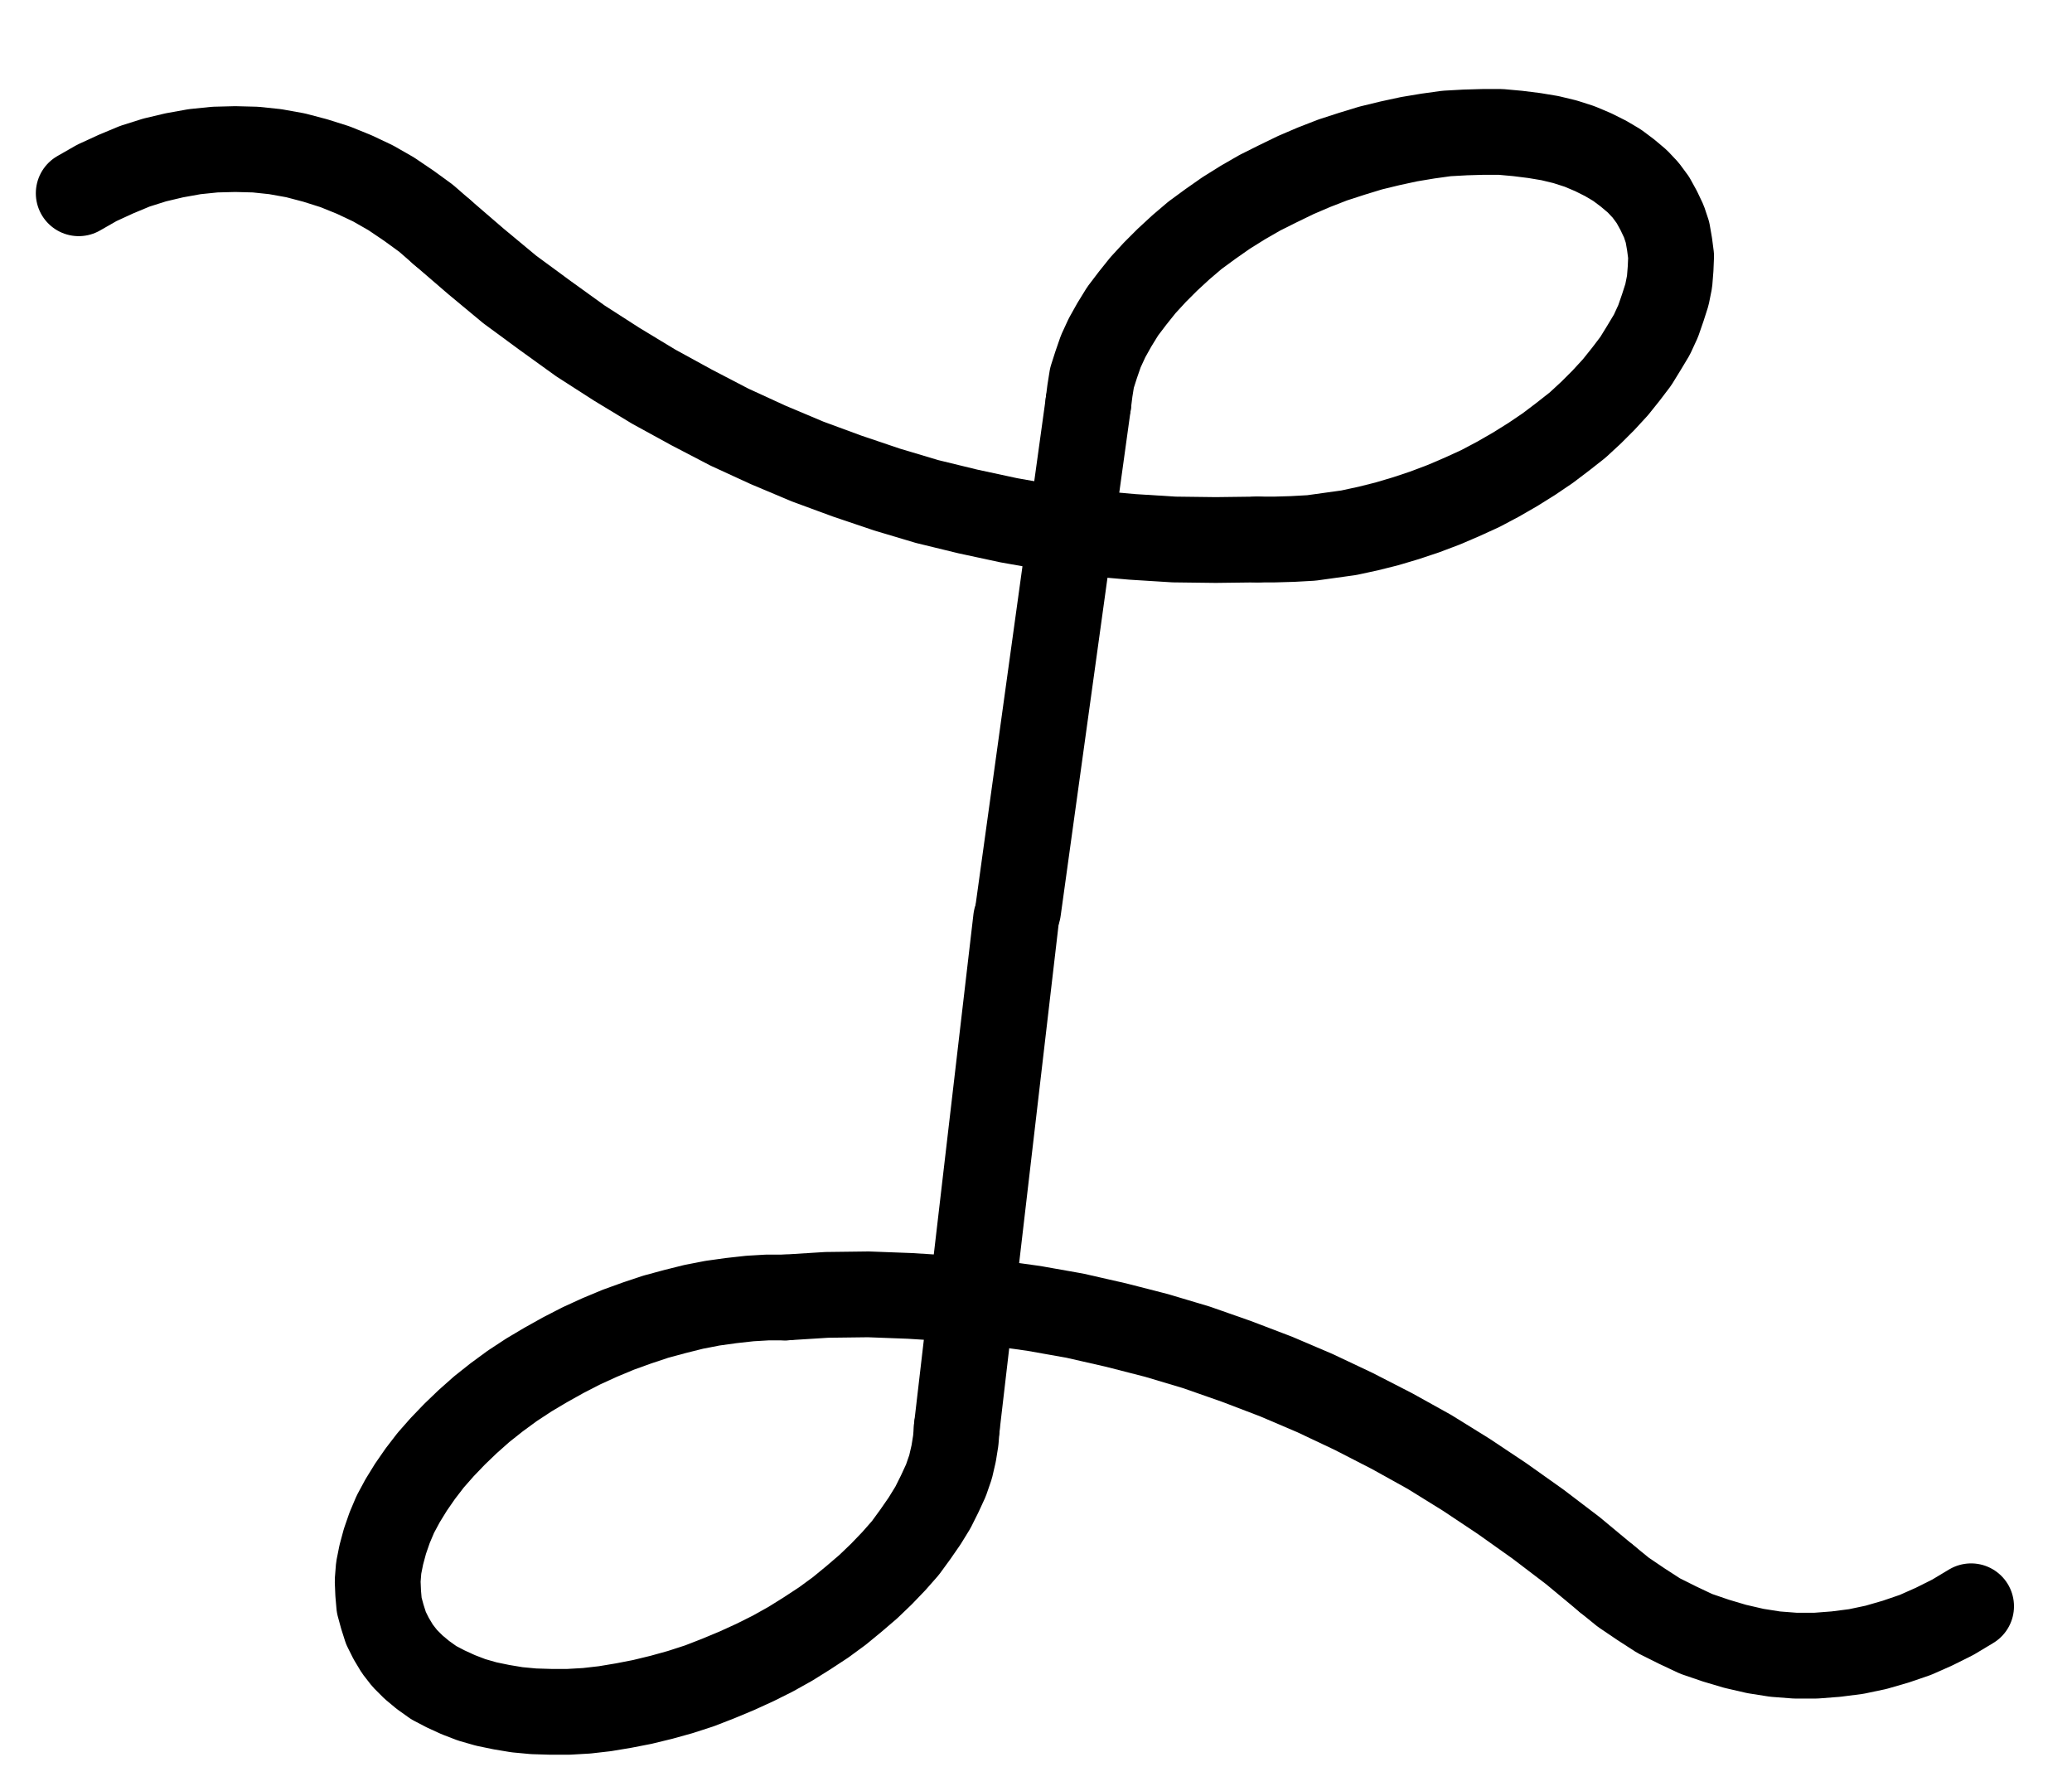<?xml version="1.0" encoding="UTF-8" standalone="no"?>
<!-- Created with Inkscape (http://www.inkscape.org/) -->

<svg
   version="1.1"
   id="svg1"
   width="637.68"
   height="551.267"
   viewBox="0 0 637.68 551.267"
   sodipodi:docname="Moon12.pdf"
   xmlns:inkscape="http://www.inkscape.org/namespaces/inkscape"
   xmlns:sodipodi="http://sodipodi.sourceforge.net/DTD/sodipodi-0.dtd"
   xmlns="http://www.w3.org/2000/svg"
   xmlns:svg="http://www.w3.org/2000/svg">
  <defs
     id="defs1">
    <clipPath
       clipPathUnits="userSpaceOnUse"
       id="clipPath2">
      <path
         d="M 26.4,26.56 V 1096.16 H 767.04 V 26.56 Z"
         transform="translate(-468.32,-443.68)"
         clip-rule="evenodd"
         id="path2" />
    </clipPath>
    <clipPath
       clipPathUnits="userSpaceOnUse"
       id="clipPath4">
      <path
         d="M 26.4,26.56 V 1096.16 H 767.04 V 26.56 Z"
         transform="translate(-217.44,-349.12)"
         clip-rule="evenodd"
         id="path4" />
    </clipPath>
    <clipPath
       clipPathUnits="userSpaceOnUse"
       id="clipPath6">
      <path
         d="M 26.4,26.56 V 1096.16 H 767.04 V 26.56 Z"
         transform="translate(-217.44,-349.12)"
         clip-rule="evenodd"
         id="path6" />
    </clipPath>
    <clipPath
       clipPathUnits="userSpaceOnUse"
       id="clipPath8">
      <path
         d="M 26.4,26.56 V 1096.16 H 767.04 V 26.56 Z"
         clip-rule="evenodd"
         id="path8" />
    </clipPath>
    <clipPath
       clipPathUnits="userSpaceOnUse"
       id="clipPath10">
      <path
         d="M 26.4,26.56 V 1096.16 H 767.04 V 26.56 Z"
         transform="translate(-323.04,-676.96)"
         clip-rule="evenodd"
         id="path10" />
    </clipPath>
    <clipPath
       clipPathUnits="userSpaceOnUse"
       id="clipPath12">
      <path
         d="M 26.4,26.56 V 1096.16 H 767.04 V 26.56 Z"
         transform="translate(-575.84,-763.52)"
         clip-rule="evenodd"
         id="path12" />
    </clipPath>
    <clipPath
       clipPathUnits="userSpaceOnUse"
       id="clipPath14">
      <path
         d="M 26.4,26.56 V 1096.16 H 767.04 V 26.56 Z"
         transform="translate(-575.84,-763.52)"
         clip-rule="evenodd"
         id="path14" />
    </clipPath>
    <clipPath
       clipPathUnits="userSpaceOnUse"
       id="clipPath16">
      <path
         d="M 26.4,26.56 V 1096.16 H 767.04 V 26.56 Z"
         clip-rule="evenodd"
         id="path16" />
    </clipPath>
  </defs>
  <sodipodi:namedview
     id="namedview1"
     pagecolor="#505050"
     bordercolor="#eeeeee"
     borderopacity="1"
     inkscape:showpageshadow="0"
     inkscape:pageopacity="0"
     inkscape:pagecheckerboard="0"
     inkscape:deskcolor="#505050">
    <inkscape:page
       x="0"
       y="0"
       inkscape:label="1"
       id="page1"
       width="637.68"
       height="551.267"
       margin="0"
       bleed="0" />
  </sodipodi:namedview>
  <g
     id="g1"
     inkscape:groupmode="layer"
     inkscape:label="1">
    <path
       id="path1"
       d="M 0,0 H 5.44 L 10.88,-0.16 16.64,-0.48 22.4,-1.28 28.16,-2.08 34.08,-3.36 39.84,-4.8 45.76,-6.56 51.52,-8.48 l 5.92,-2.24 5.6,-2.4 5.6,-2.56 5.44,-2.88 5.28,-3.04 5.12,-3.2 4.96,-3.36 4.64,-3.52 4.48,-3.52 4.16,-3.84 3.84,-3.84 3.68,-4 3.2,-4 3.04,-4 2.56,-4.16 2.4,-4 1.92,-4.16 1.44,-4.16 1.28,-4 0.8,-4 0.32,-4 0.16,-3.84 -0.48,-3.68 -0.64,-3.68 -1.12,-3.36 -1.6,-3.36 -1.76,-3.2 -2.24,-3.04 -2.56,-2.72 -3.04,-2.56 -3.2,-2.4 -3.52,-2.08 -3.84,-1.92 -4.16,-1.76 -4.48,-1.44 -4.64,-1.12 -4.8,-0.8 -5.12,-0.64 -5.28,-0.48 H 69.44 L 64,-125.28 l -5.76,0.32 -5.76,0.8 -5.76,0.96 -5.92,1.28 -5.92,1.44 -5.76,1.76 -5.92,1.92 -5.76,2.24 -5.6,2.4 -5.6,2.72 -5.44,2.72 -5.28,3.04 -5.12,3.2 -4.8,3.36 -4.8,3.52 -4.32,3.68 -4.16,3.84 -3.84,3.84 -3.68,4 -3.2,4 -3.04,4 -2.56,4.16 -2.24,4 -1.92,4.16 -1.44,4.16 -1.28,4 -0.64,4 -0.48,3.84"
       style="fill:none;stroke:#000000;stroke-width:26.4;stroke-linecap:round;stroke-linejoin:round;stroke-miterlimit:10;stroke-dasharray:none;stroke-opacity:1"
       transform="translate(386.947,166.04)"
       clip-path="url(#clipPath2)" />
    <path
       id="path3"
       d="m 0,0 10.4,8.96 10.4,8.64 10.88,8 10.88,7.84 11.2,7.2 11.36,6.88 11.68,6.4 11.68,6.08 11.84,5.44 12.16,5.12 12.16,4.48 12.32,4.16 12.32,3.68 12.48,3.04 12.64,2.72 12.64,2.24 12.64,1.76 12.8,1.12 12.8,0.8 12.8,0.16 12.8,-0.16"
       style="fill:none;stroke:#000000;stroke-width:26.4;stroke-linecap:round;stroke-linejoin:round;stroke-miterlimit:10;stroke-dasharray:none;stroke-opacity:1"
       transform="translate(136.067,71.48)"
       clip-path="url(#clipPath4)" />
    <path
       id="path5"
       d="m 0,0 -4.96,-4.32 -5.28,-3.84 -5.44,-3.68 -5.6,-3.2 -5.76,-2.72 -5.92,-2.4 -6.08,-1.92 -6.08,-1.6 -6.24,-1.12 -6.08,-0.64 L -63.68,-25.6 l -6.24,0.16 -6.24,0.64 -6.24,1.12 -6.08,1.44 -6.08,1.92 -5.76,2.4 -5.92,2.72 -5.6,3.2"
       style="fill:none;stroke:#000000;stroke-width:26.4;stroke-linecap:round;stroke-linejoin:round;stroke-miterlimit:10;stroke-dasharray:none;stroke-opacity:1"
       transform="translate(136.067,71.48)"
       clip-path="url(#clipPath6)" />
    <path
       id="path7"
       d="m 416.32,401.76 -21.6,156"
       style="fill:none;stroke:#000000;stroke-width:26.4;stroke-linecap:round;stroke-linejoin:round;stroke-miterlimit:10;stroke-dasharray:none;stroke-opacity:1"
       transform="translate(-81.373,-277.64)"
       clip-path="url(#clipPath8)" />
    <path
       id="path9"
       d="m 0,0 h -5.44 l -5.44,0.32 -5.76,0.64 -5.76,0.8 -5.76,1.12 -5.76,1.44 -5.92,1.6 -5.76,1.92 -5.76,2.08 -5.76,2.4 -5.6,2.56 L -68.32,17.76 -73.76,20.8 -78.88,23.84 -84,27.2 l -4.8,3.52 -4.64,3.68 -4.32,3.84 -4,3.84 -3.84,4 -3.52,4 -3.2,4.16 -2.88,4.16 -2.56,4.16 -2.24,4.16 -1.76,4.16 -1.44,4.16 -1.12,4.16 -0.8,4 -0.32,4 0.16,3.84 0.32,3.68 0.96,3.52 1.12,3.52 1.6,3.2 1.92,3.2 2.24,2.88 2.72,2.72 2.88,2.4 3.36,2.4 3.68,1.92 3.84,1.76 4.16,1.6 4.48,1.28 4.64,0.96 4.8,0.8 5.12,0.48 5.28,0.16 h 5.44 l 5.6,-0.32 5.6,-0.64 5.76,-0.96 5.76,-1.12 5.92,-1.44 5.76,-1.6 5.92,-1.92 5.76,-2.24 5.76,-2.4 5.6,-2.56 5.44,-2.72 5.44,-3.04 5.12,-3.2 5.12,-3.36 4.8,-3.52 4.48,-3.68 4.48,-3.84 4,-3.84 3.84,-4 3.52,-4 L 40,72.96 42.88,68.8 45.44,64.64 47.52,60.48 49.44,56.32 50.88,52.16 51.84,48 l 0.64,-4 0.32,-4"
       style="fill:none;stroke:#000000;stroke-width:26.4;stroke-linecap:round;stroke-linejoin:round;stroke-miterlimit:10;stroke-dasharray:none;stroke-opacity:1"
       transform="translate(241.667,399.32)"
       clip-path="url(#clipPath10)" />
    <path
       id="path11"
       d="M 0,0 -10.4,-8.64 -21.12,-16.8 -32.16,-24.64 -43.2,-32 l -11.36,-7.04 -11.52,-6.4 -11.84,-6.08 -11.84,-5.6 -12,-5.12 -12.16,-4.64 -12.32,-4.32 -12.32,-3.68 -12.48,-3.2 -12.64,-2.88 -12.64,-2.24 -12.64,-1.76 -12.8,-1.28 -12.64,-0.8 -12.8,-0.48 -12.8,0.16 -12.8,0.8"
       style="fill:none;stroke:#000000;stroke-width:26.4;stroke-linecap:round;stroke-linejoin:round;stroke-miterlimit:10;stroke-dasharray:none;stroke-opacity:1"
       transform="translate(494.467,485.88)"
       clip-path="url(#clipPath12)" />
    <path
       id="path13"
       d="m 0,0 5.12,4.16 5.44,3.68 5.44,3.52 5.76,2.88 5.76,2.72 6.08,2.08 L 39.52,20.8 45.76,22.24 51.84,23.2 58.08,23.68 H 64.32 L 70.56,23.2 76.8,22.4 l 6.08,-1.28 6.08,-1.76 6.08,-2.08 L 100.8,14.72 l 5.76,-2.88 5.6,-3.36"
       style="fill:none;stroke:#000000;stroke-width:26.4;stroke-linecap:round;stroke-linejoin:round;stroke-miterlimit:10;stroke-dasharray:none;stroke-opacity:1"
       transform="translate(494.467,485.88)"
       clip-path="url(#clipPath14)" />
    <path
       id="path15"
       d="M 375.84,716.96 394.08,560.48"
       style="fill:none;stroke:#000000;stroke-width:26.4;stroke-linecap:round;stroke-linejoin:round;stroke-miterlimit:10;stroke-dasharray:none;stroke-opacity:1"
       transform="translate(-81.373,-277.64)"
       clip-path="url(#clipPath16)" />
  </g>
</svg>
